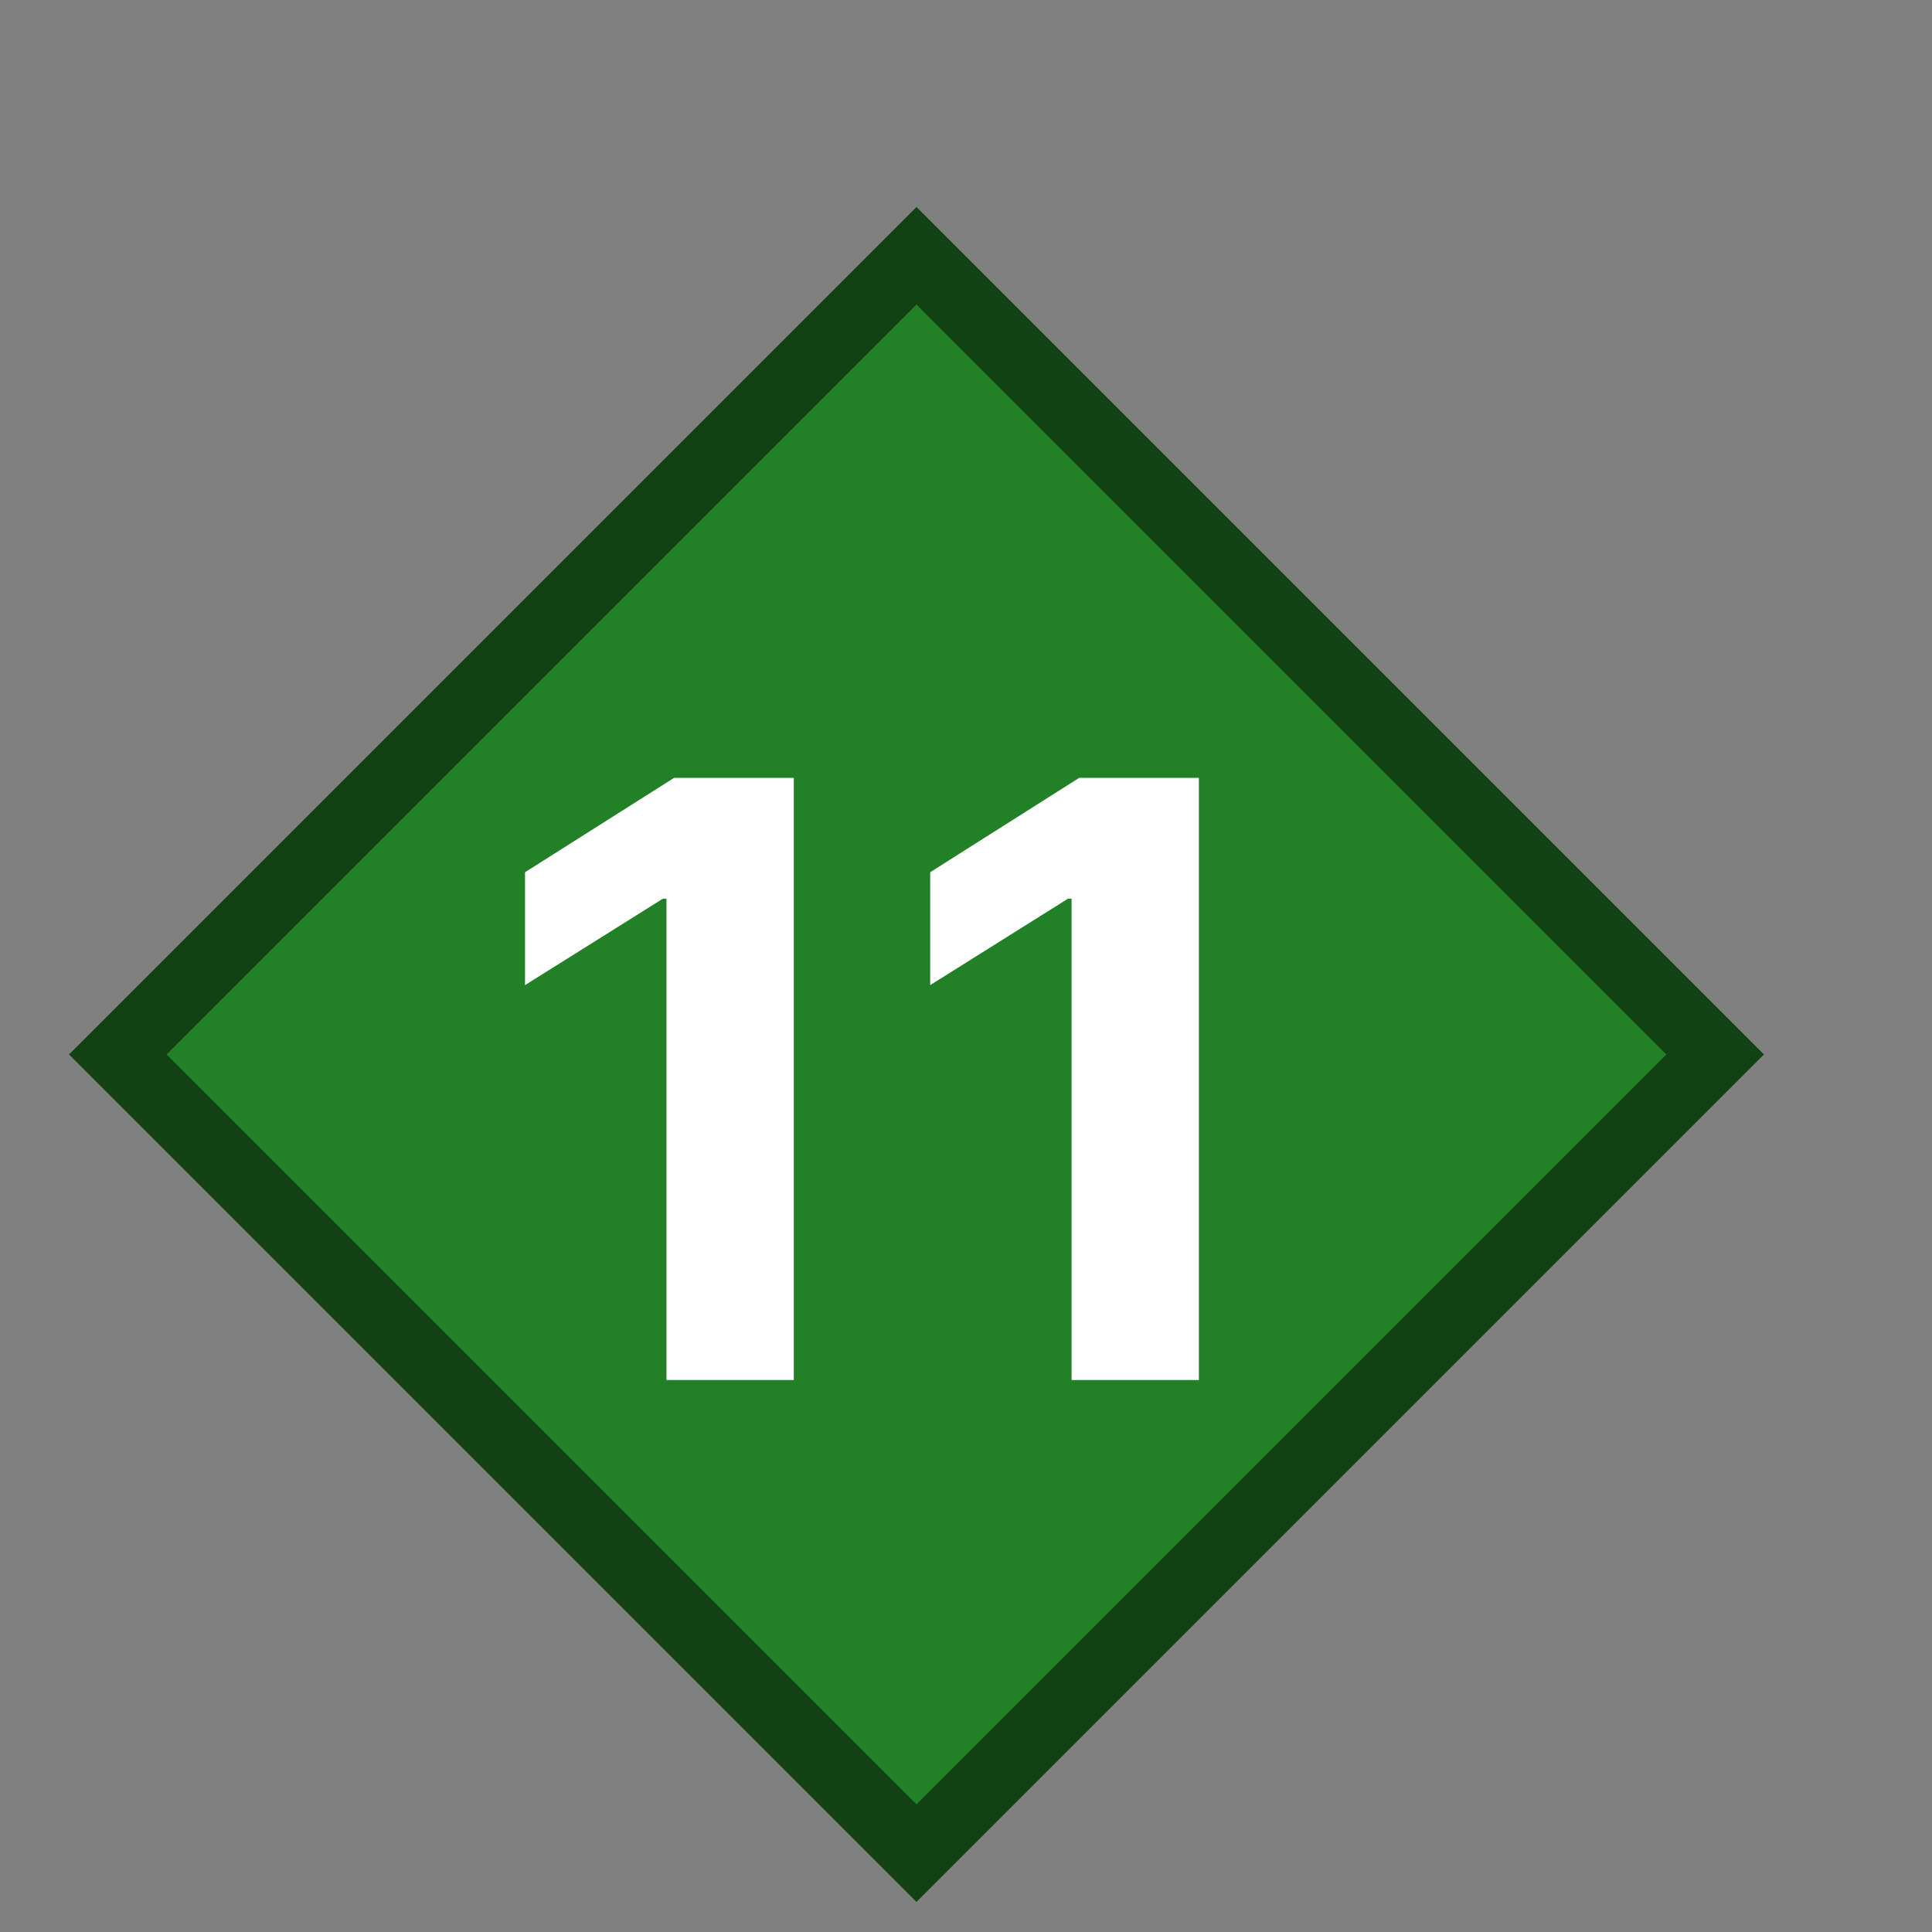 <?xml version="1.0" encoding="UTF-8" standalone="no"?>
<svg
   width="28"
   height="28"
   viewBox="0 0 28 28"
   fill="none"
   version="1.1"
   id="svg64"
   xmlns="http://www.w3.org/2000/svg"
   xmlns:svg="http://www.w3.org/2000/svg">
  <rect x="0" y="0" width="28" height="28" fill="#808080" stroke="none"/>
  <defs
     id="defs68" />
  <rect
     x="-9.599"
     y="12.013"
     width="16.37"
     height="16.37"
     transform="rotate(-45)"
     fill="#228126"
     stroke="#124214"
     id="rect60"
     style="display:inline" />
  <path
     d="M 11.504,11.273 V 20 H 9.659 V 13.024 H 9.608 L 7.609,14.277 v -1.636 l 2.161,-1.368 z m 5.871,0 V 20 H 15.53 V 13.024 H 15.479 l -1.998,1.253 v -1.636 l 2.16,-1.368 z"
     fill="#ffffff"
     id="path62"
     style="display:inline" />
</svg>
